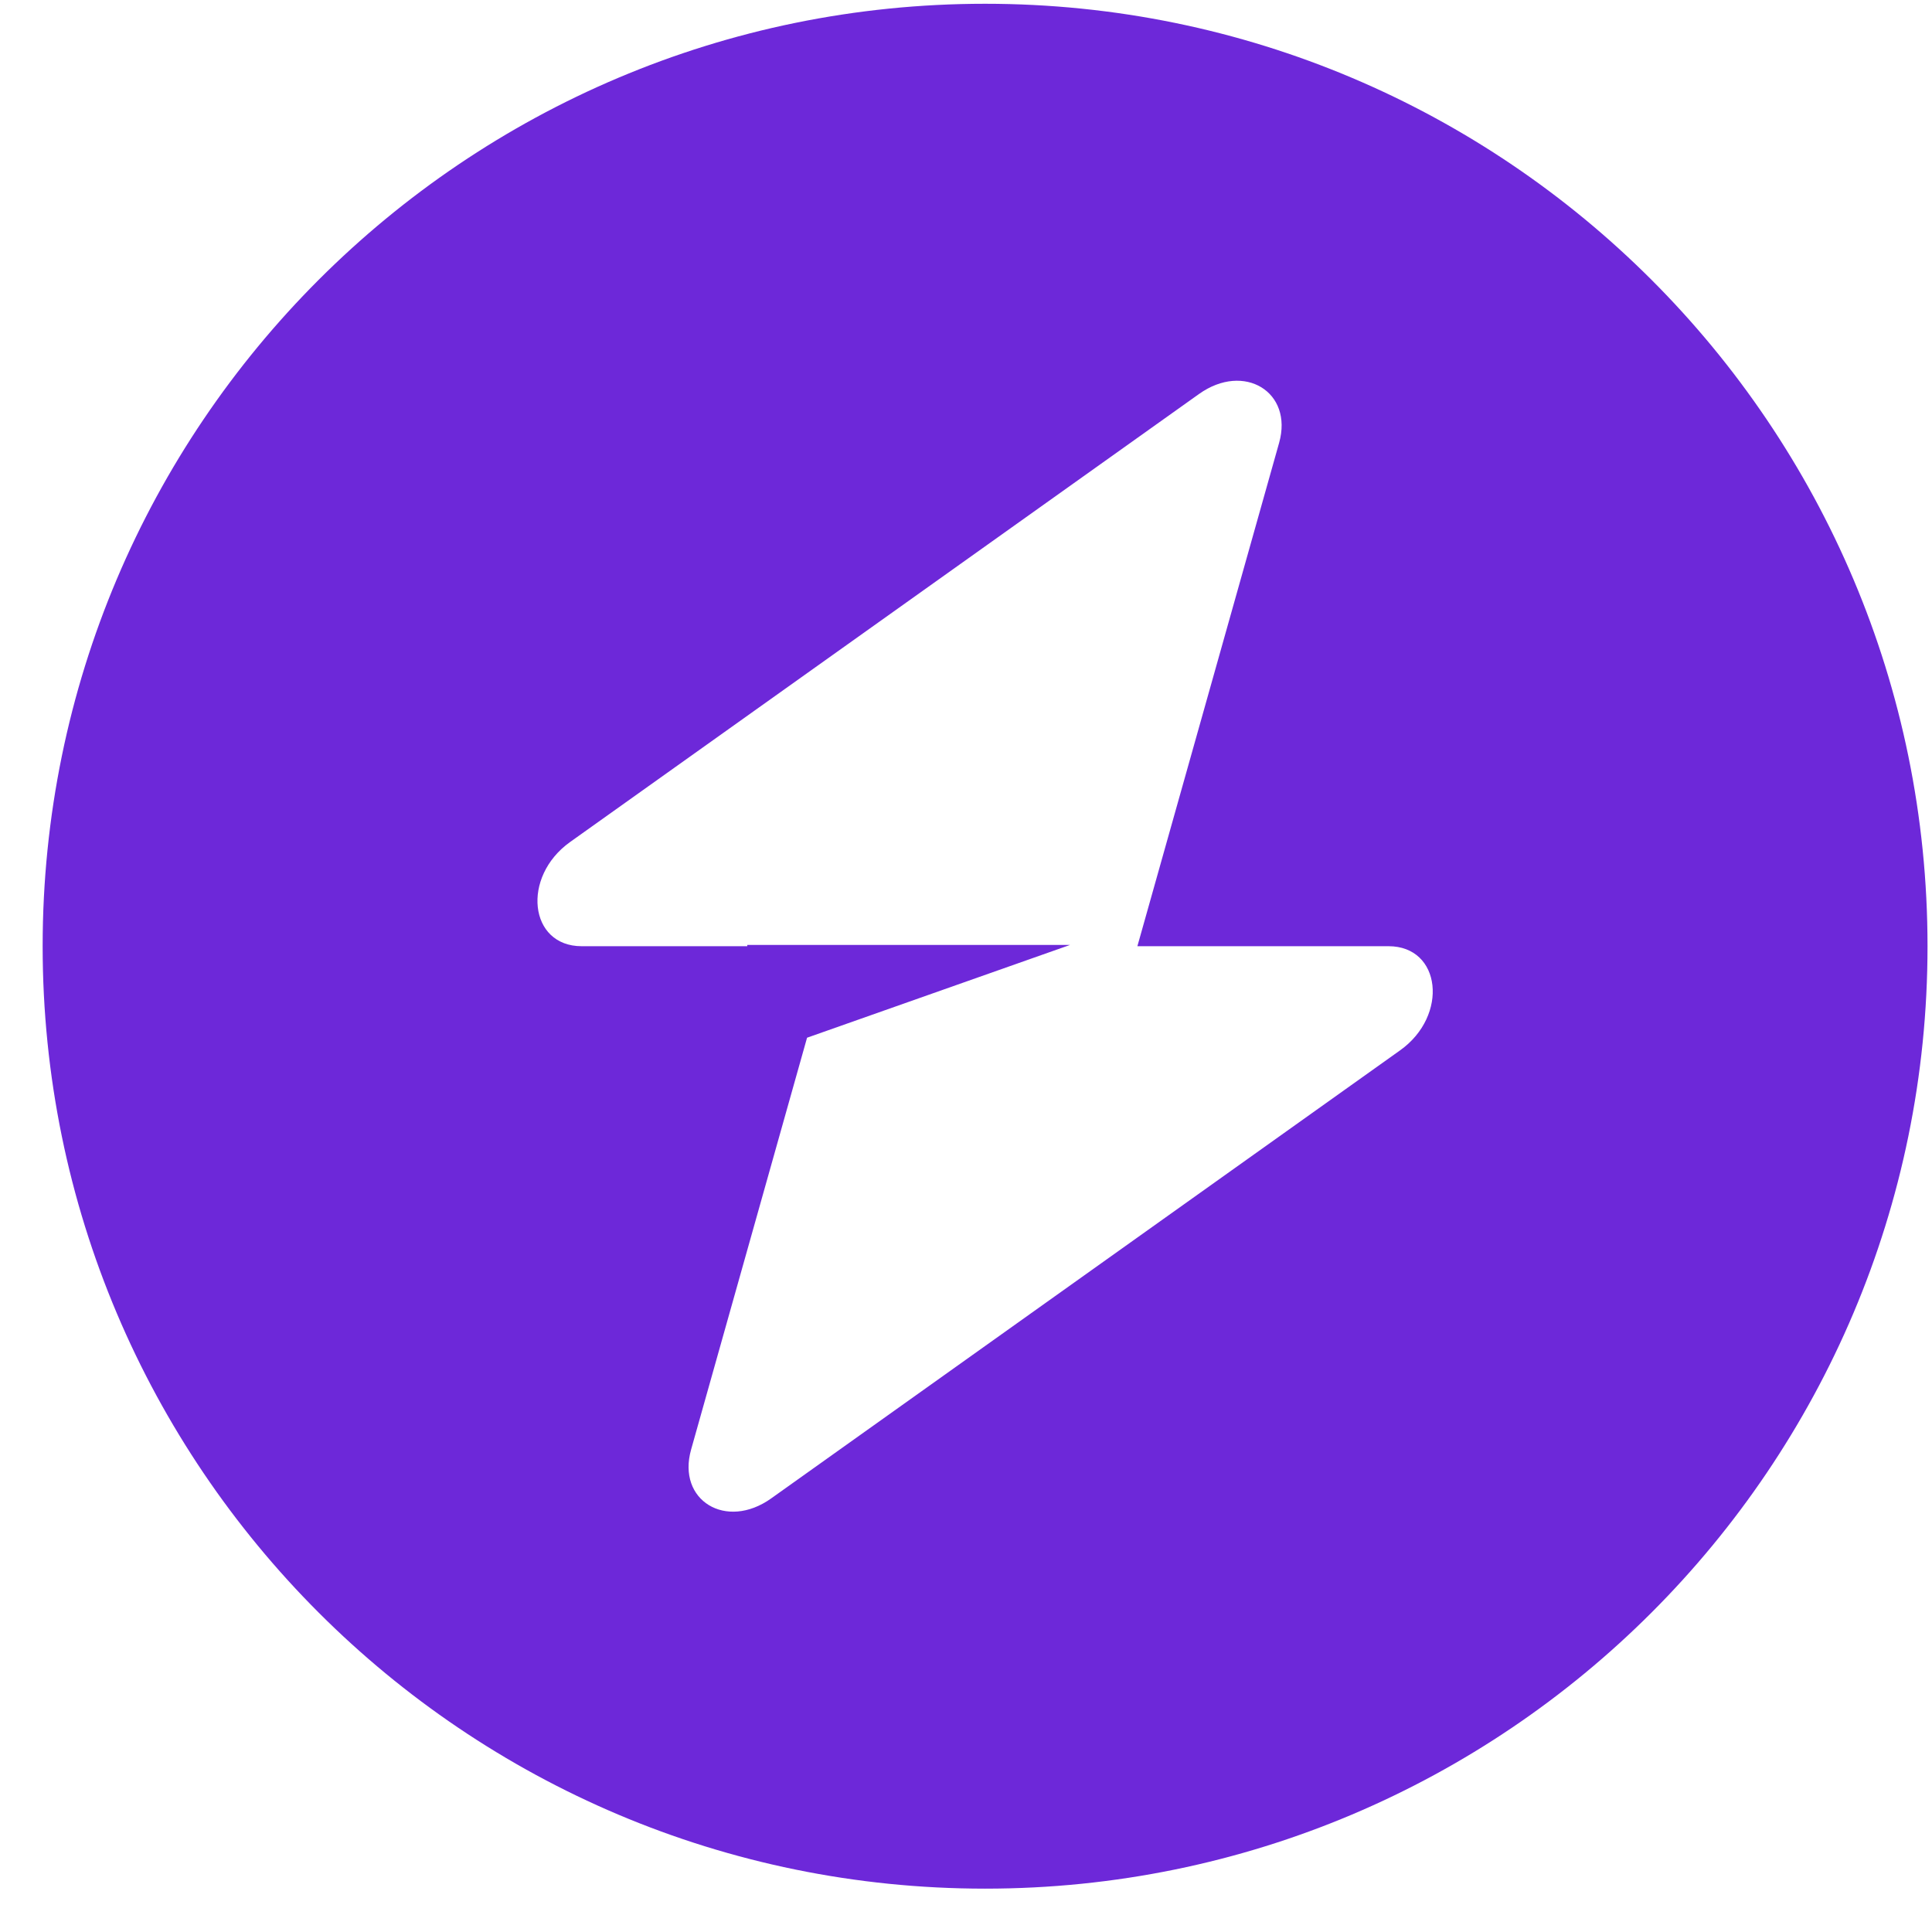 
      <svg data-logo="logo" xmlns="http://www.w3.org/2000/svg" viewBox="0 0 41 41">
        <g id="logogram" transform="translate(0, 0) rotate(0) "><path fill-rule="evenodd" clip-rule="evenodd" d="M20.905 40.08C31.951 40.08 40.905 31.126 40.905 20.08C40.905 9.034 31.951 0.08 20.905 0.08C9.86 0.08 0.905 9.034 0.905 20.08C0.905 31.126 9.86 40.08 20.905 40.08ZM27.145 9.397C27.448 8.318 26.401 7.68 25.445 8.361L12.098 17.869C11.062 18.608 11.225 20.08 12.343 20.08H15.858V20.053H22.708L17.127 22.022L14.666 30.763C14.362 31.842 15.409 32.48 16.365 31.799L29.712 22.29C30.749 21.552 30.586 20.08 29.467 20.08H24.137L27.145 9.397Z" fill="#6D28D9"/></g>
        <g id="logotype" transform="translate(41, 20.5)"></g>
        
      </svg>
    